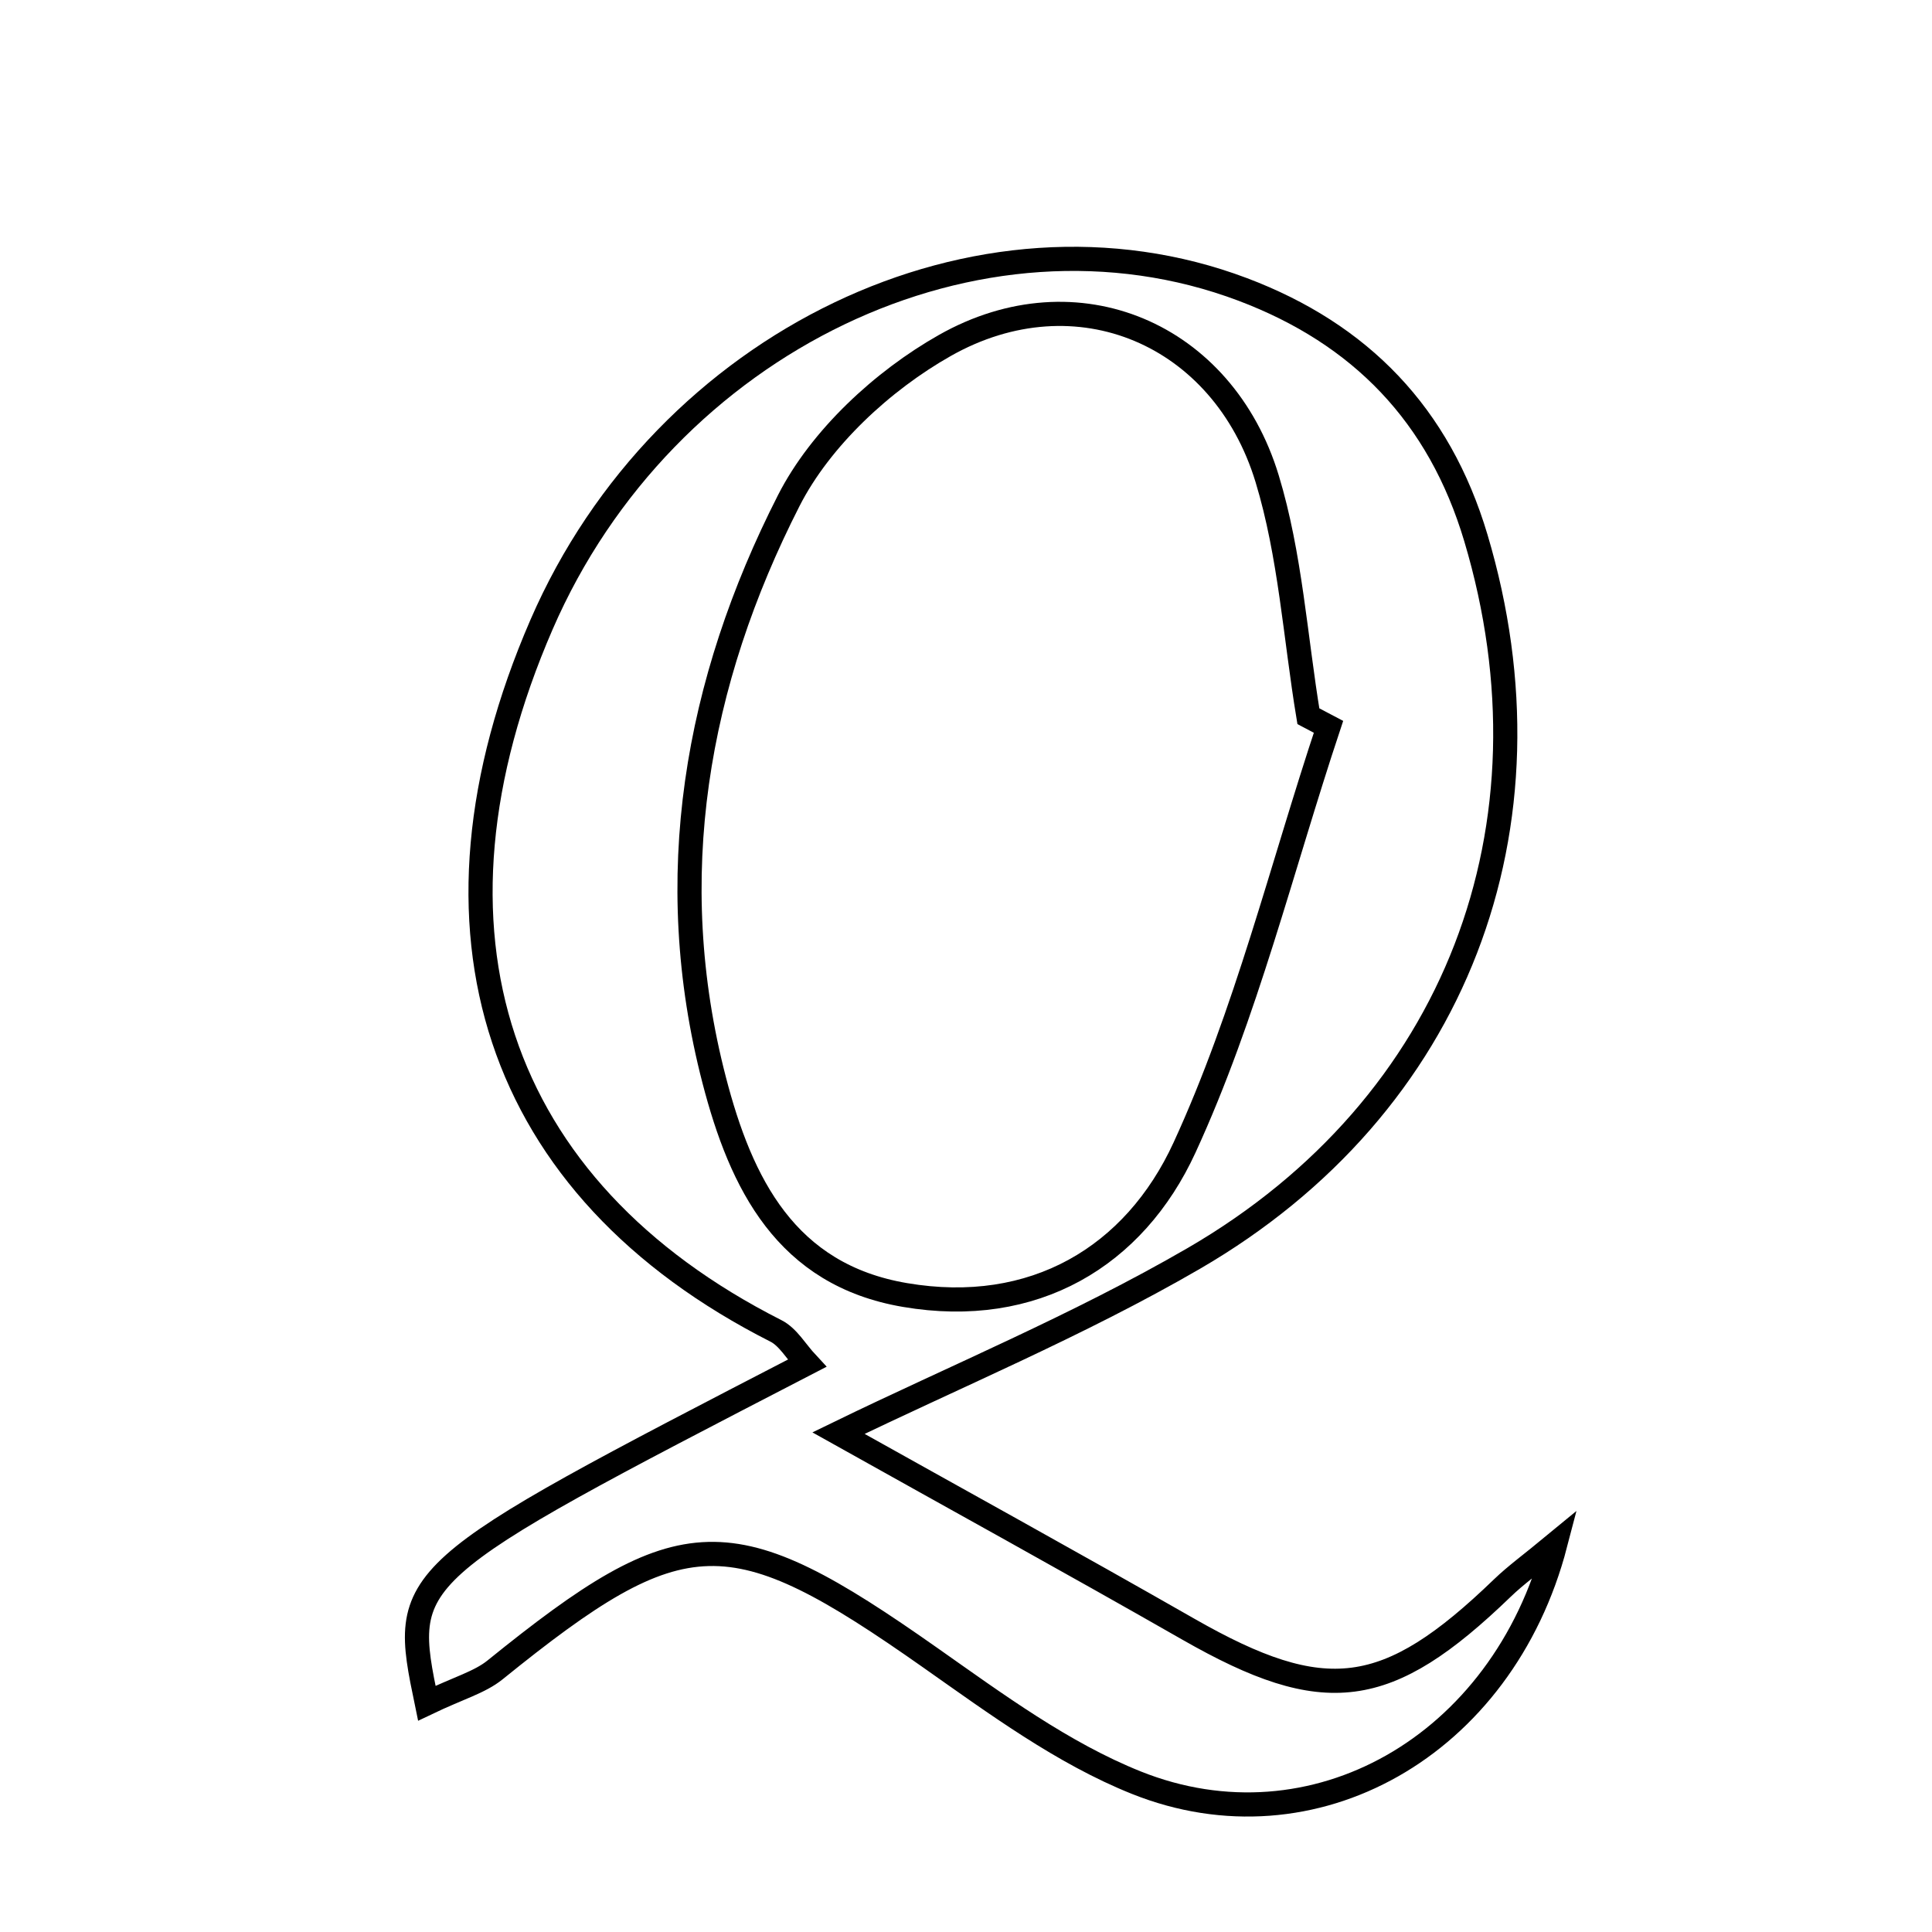 <svg xmlns="http://www.w3.org/2000/svg" viewBox="0.0 0.0 24.0 24.0" height="200px" width="200px"><path fill="none" stroke="black" stroke-width=".3" stroke-opacity="1.0"  filling="0" d="M15.439 3.596 C16.9 4.148 17.878 5.153 18.334 6.683 C19.401 10.258 18.099 13.735 14.829 15.633 C13.391 16.467 11.842 17.109 10.416 17.803 C11.844 18.602 13.311 19.409 14.765 20.24 C16.457 21.206 17.229 21.111 18.663 19.727 C18.831 19.565 19.022 19.428 19.321 19.181 C18.664 21.7 16.308 23.022 14.116 22.145 C13.202 21.779 12.373 21.167 11.558 20.594 C9.076 18.847 8.488 18.852 6.151 20.743 C5.96 20.898 5.699 20.968 5.302 21.158 C4.969 19.551 4.969 19.551 10.025 16.935 C9.889 16.789 9.79 16.609 9.639 16.533 C6.148 14.765 5.08 11.557 6.727 7.759 C8.254 4.237 12.166 2.36 15.439 3.596"></path>
<path fill="none" stroke="black" stroke-width=".3" stroke-opacity="1.0"  filling="0" d="M11.738 4.291 C13.376 3.365 15.194 4.146 15.741 5.947 C16.029 6.894 16.09 7.911 16.253 8.897 C16.337 8.941 16.419 8.985 16.503 9.029 C15.921 10.778 15.48 12.593 14.714 14.257 C14.092 15.609 12.844 16.36 11.242 16.087 C9.764 15.836 9.206 14.705 8.872 13.418 C8.218 10.899 8.648 8.477 9.798 6.219 C10.194 5.441 10.965 4.728 11.738 4.291"></path></svg>